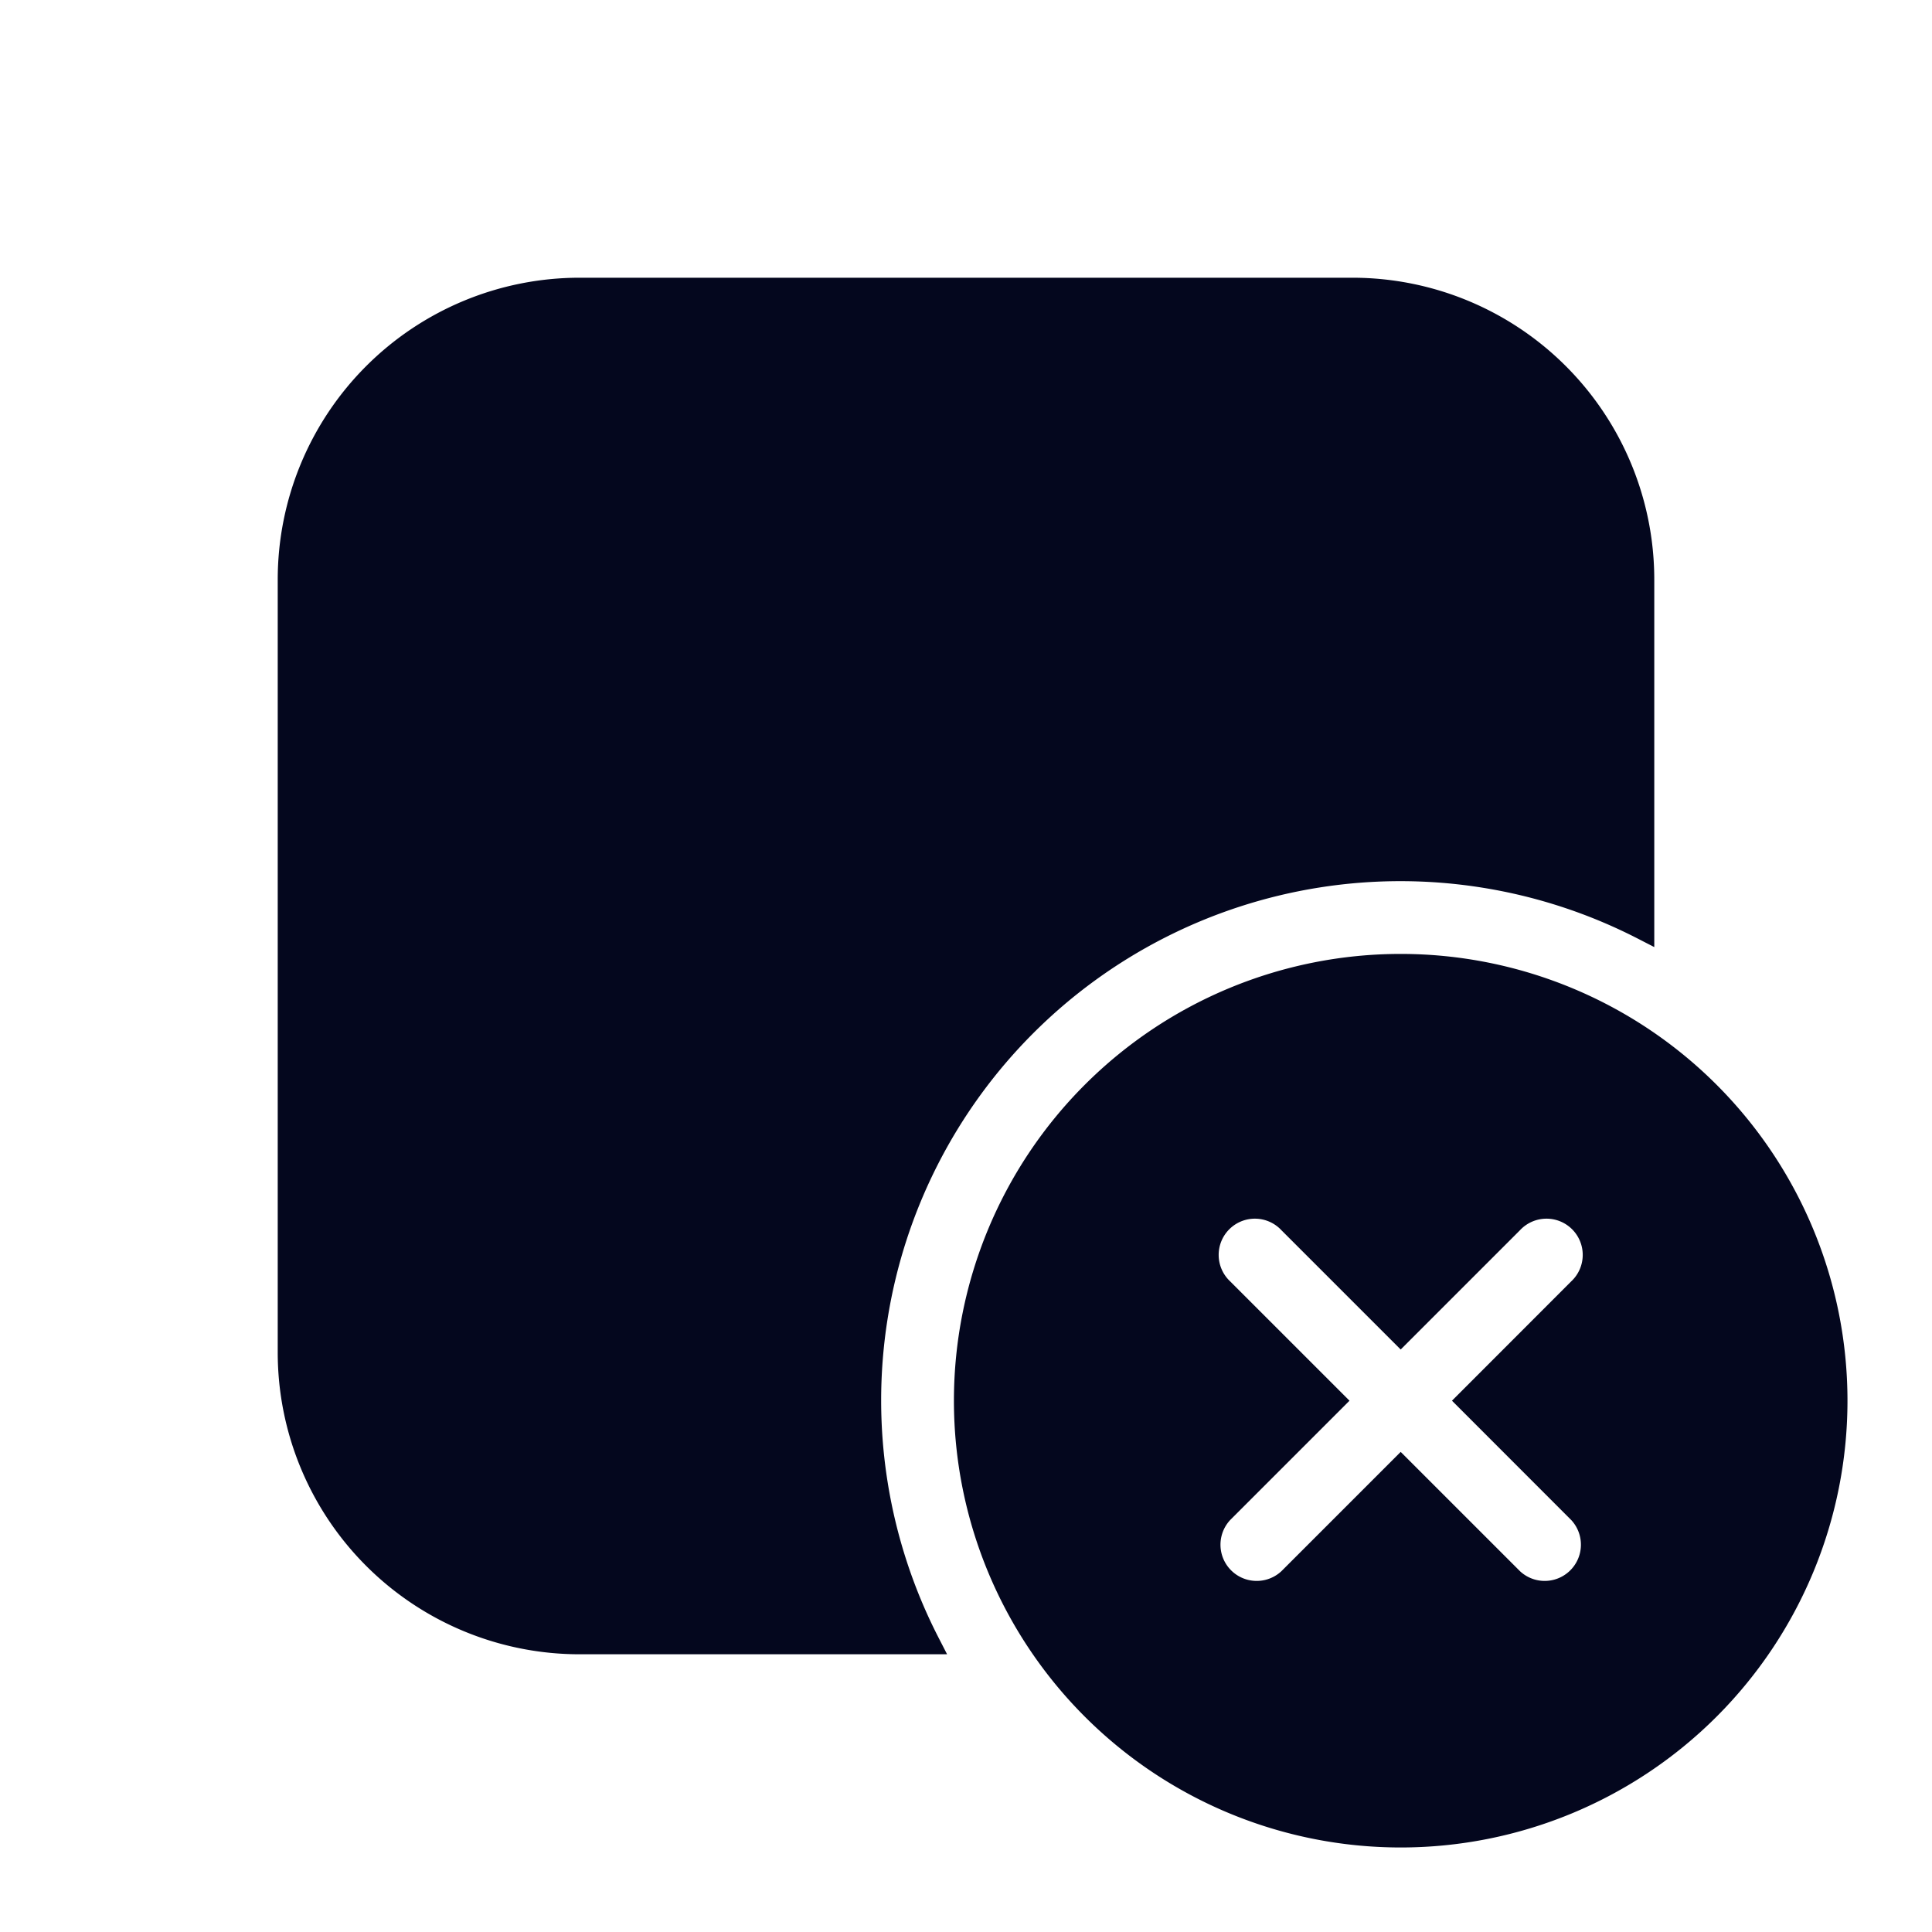 <svg xmlns="http://www.w3.org/2000/svg" width="24" height="24" fill="none"><path fill="#04071E" d="M7.2 3.6a3.6 3.6 0 0 0-3.6 3.6v9.6a3.6 3.6 0 0 0 3.6 3.6h4.32a6.6 6.6 0 0 1 8.88-8.88V7.2a3.6 3.6 0 0 0-3.6-3.6zm10.2 19.2a5.4 5.4 0 1 0 0-10.8 5.4 5.4 0 0 0 0 10.8m2.225-7.624a.6.6 0 0 1 0 .848L18.249 17.4l1.376 1.376a.6.6 0 1 1-.85.848L17.4 18.25l-1.375 1.375a.6.6 0 0 1-.85-.848l1.377-1.376-1.376-1.376a.6.6 0 1 1 .848-.848L17.4 16.55l1.376-1.375a.6.6 0 0 1 .849 0"/><path fill="#04071E" fill-rule="evenodd" d="M3.45 7.2A3.75 3.75 0 0 1 7.2 3.45h9.6a3.75 3.75 0 0 1 3.75 3.75v4.565l-.218-.112a6.45 6.45 0 0 0-8.679 8.679l.112.218H7.2a3.75 3.75 0 0 1-3.75-3.75zM7.2 3.75A3.45 3.45 0 0 0 3.75 7.2v9.6a3.45 3.45 0 0 0 3.45 3.45h4.08a6.75 6.75 0 0 1 8.97-8.97V7.2a3.45 3.45 0 0 0-3.45-3.45zm4.65 13.65a5.55 5.55 0 1 1 11.1 0 5.55 5.55 0 0 1-11.1 0m5.55-5.25a5.25 5.25 0 1 0 0 10.5 5.25 5.25 0 0 0 0-10.5m-1.482 3.132a.45.45 0 1 0-.636.636l1.482 1.482-1.482 1.482a.45.45 0 0 0 .636.636l1.482-1.482 1.482 1.482a.45.45 0 0 0 .636-.636L18.037 17.4l1.481-1.482a.45.45 0 1 0-.636-.636L17.4 16.764zm-.848-.212a.75.75 0 0 1 1.06 0l1.27 1.27 1.27-1.27a.75.75 0 1 1 1.06 1.06l-1.27 1.27 1.27 1.27a.75.75 0 0 1-1.06 1.06l-1.27-1.27-1.27 1.27a.75.75 0 1 1-1.06-1.06l1.27-1.27-1.27-1.27a.75.75 0 0 1 0-1.06" clip-rule="evenodd"/></svg>